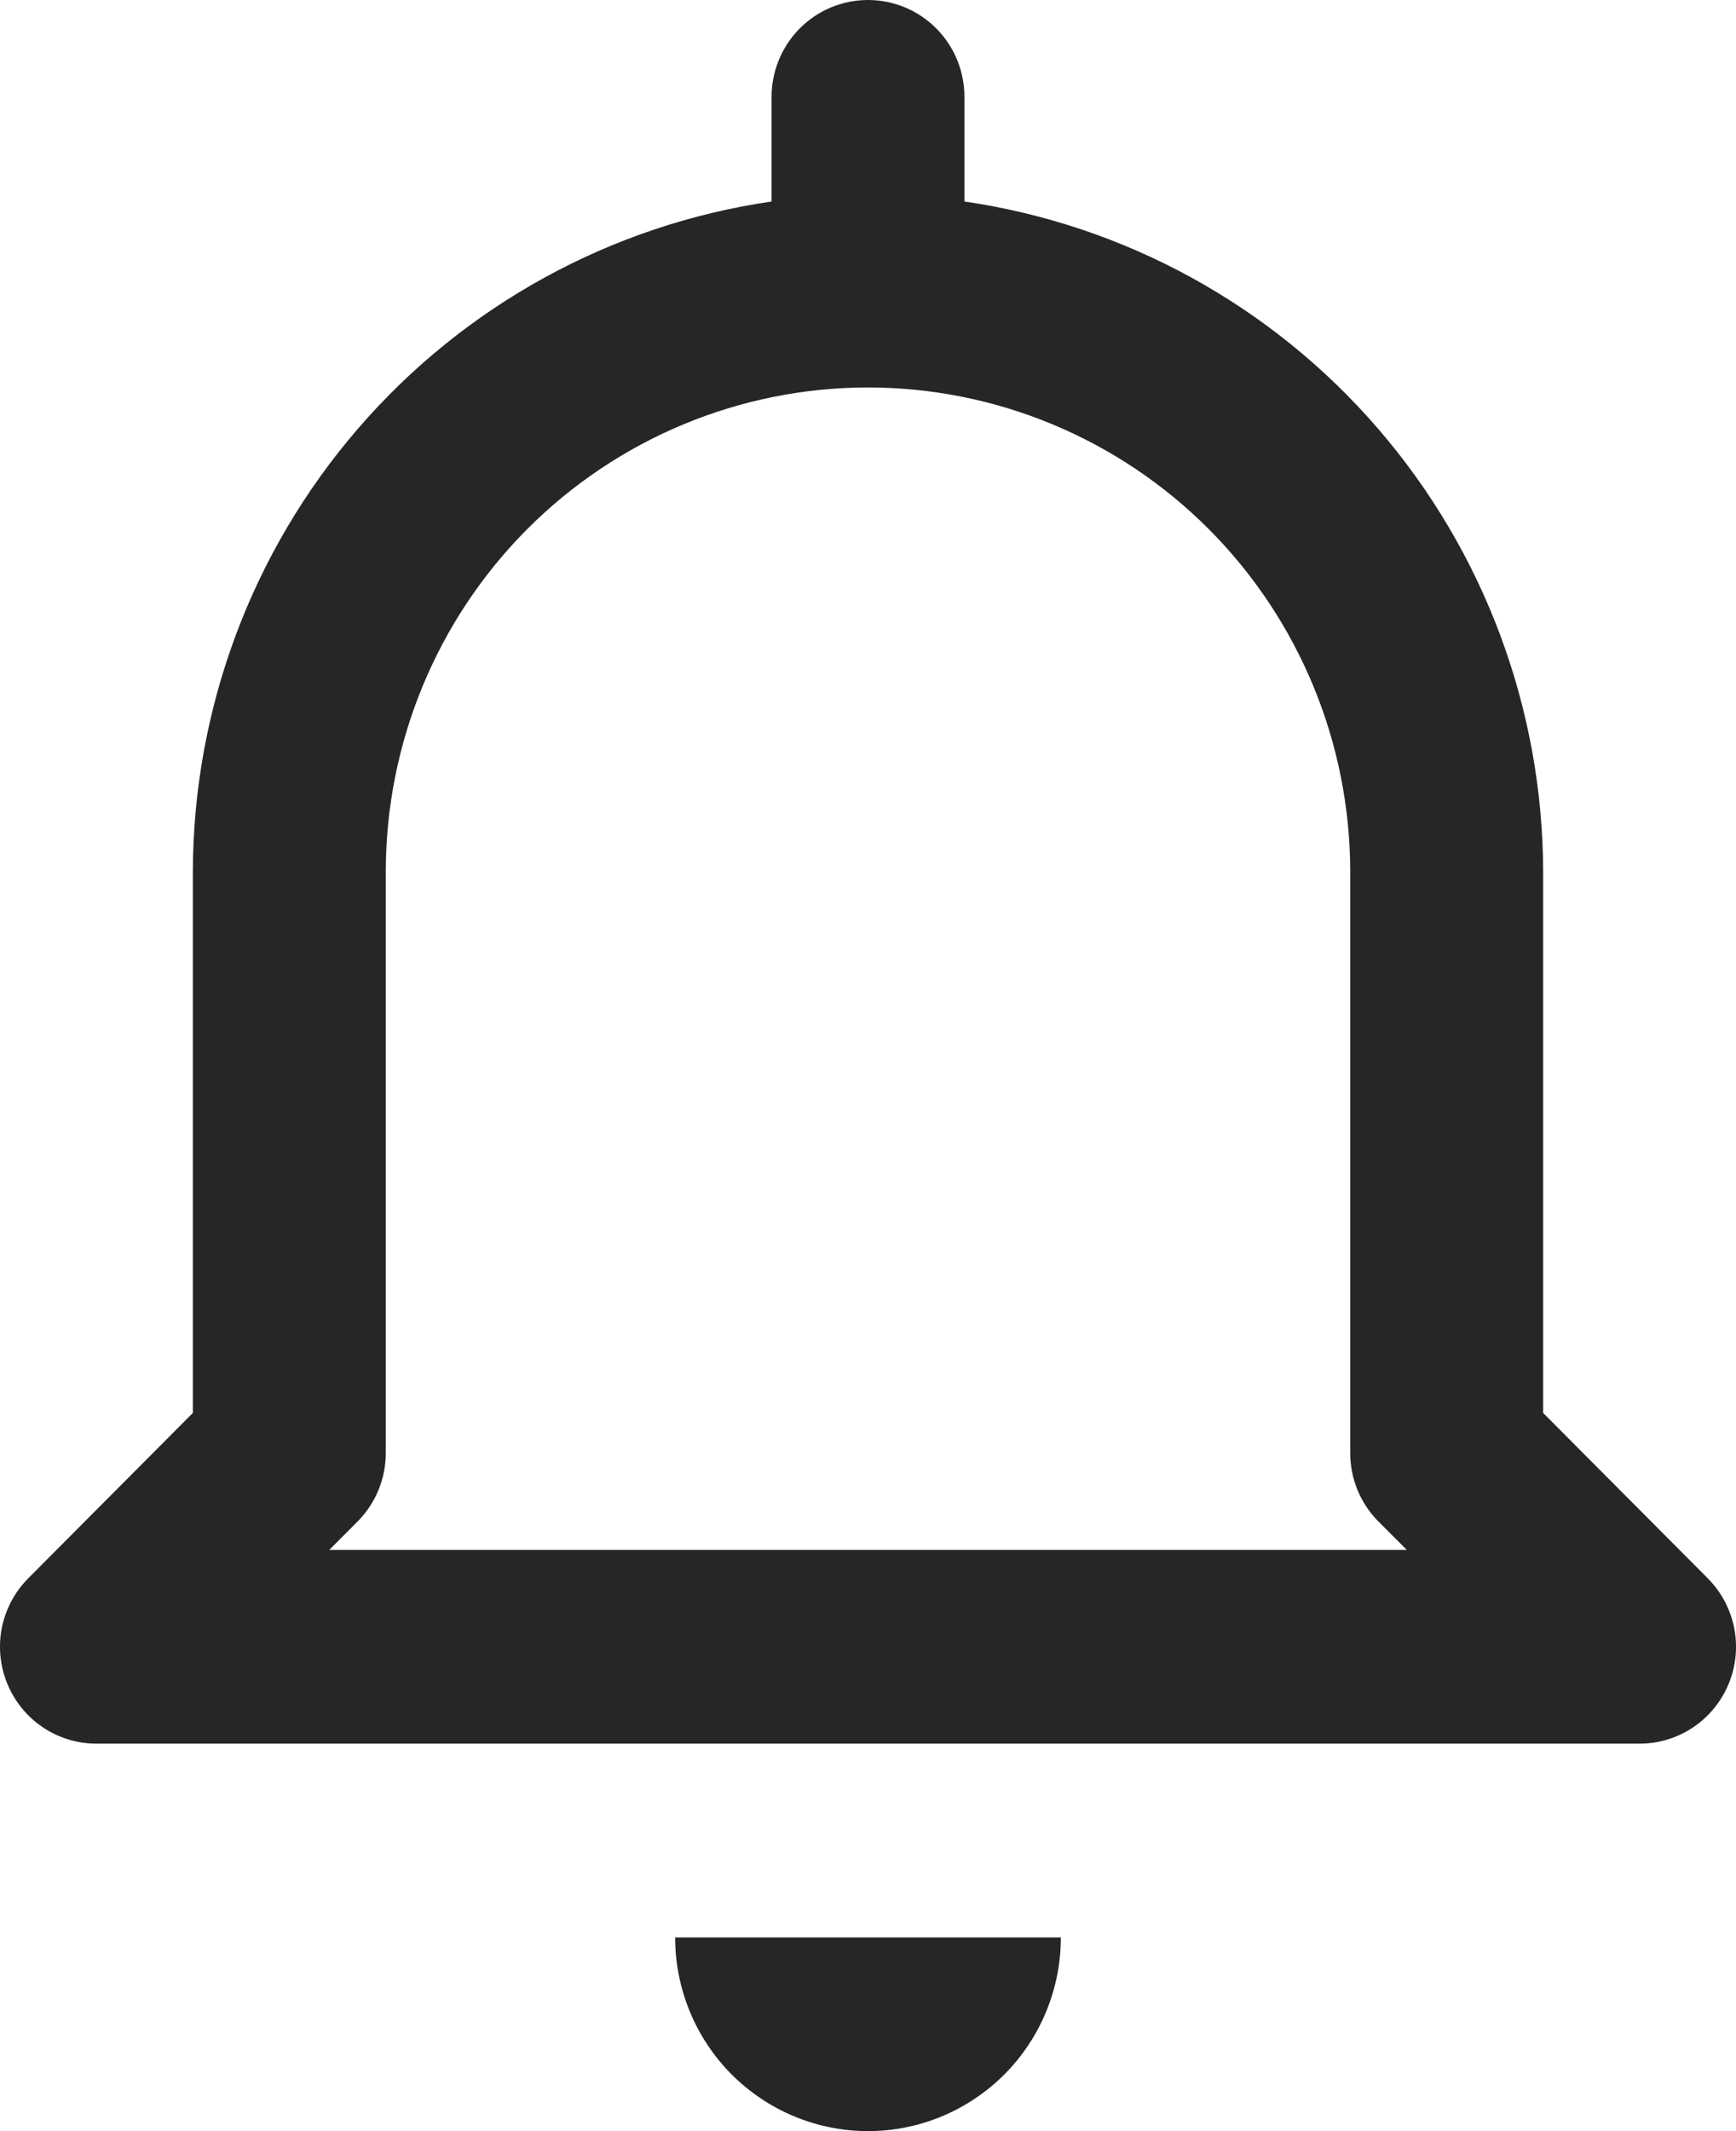 <svg width="22" height="27" viewBox="0 0 22 27" fill="none" xmlns="http://www.w3.org/2000/svg">
<path d="M11 27C11.648 27 12.27 26.741 12.729 26.281C13.187 25.821 13.444 25.196 13.444 24.546H8.556C8.556 25.196 8.813 25.821 9.271 26.281C9.73 26.741 10.352 27 11 27ZM1.222 22.091H20.778C21.02 22.091 21.256 22.019 21.457 21.884C21.658 21.749 21.814 21.558 21.907 21.333C22 21.109 22.024 20.862 21.977 20.624C21.929 20.386 21.813 20.168 21.642 19.996L19.556 17.901V11.046C19.552 8.982 18.809 6.988 17.462 5.429C16.116 3.87 14.256 2.849 12.222 2.553V1.227C12.222 0.902 12.094 0.59 11.864 0.359C11.635 0.129 11.324 0 11 0C10.676 0 10.365 0.129 10.136 0.359C9.907 0.59 9.778 0.902 9.778 1.227V2.553C7.744 2.849 5.884 3.87 4.538 5.429C3.191 6.988 2.448 8.982 2.444 11.046V17.901L0.358 19.996C0.187 20.168 0.071 20.386 0.023 20.624C-0.024 20.862 0.001 21.109 0.093 21.333C0.186 21.558 0.342 21.749 0.543 21.884C0.744 22.019 0.98 22.091 1.222 22.091ZM4.531 19.277C4.76 19.047 4.889 18.735 4.889 18.409V11.046C4.889 9.418 5.533 7.857 6.679 6.706C7.825 5.556 9.379 4.909 11 4.909C12.621 4.909 14.175 5.556 15.321 6.706C16.467 7.857 17.111 9.418 17.111 11.046V18.409C17.111 18.735 17.24 19.047 17.469 19.277L17.828 19.636H4.173L4.531 19.277Z" fill="black" fill-opacity="0.85"/>
</svg>
